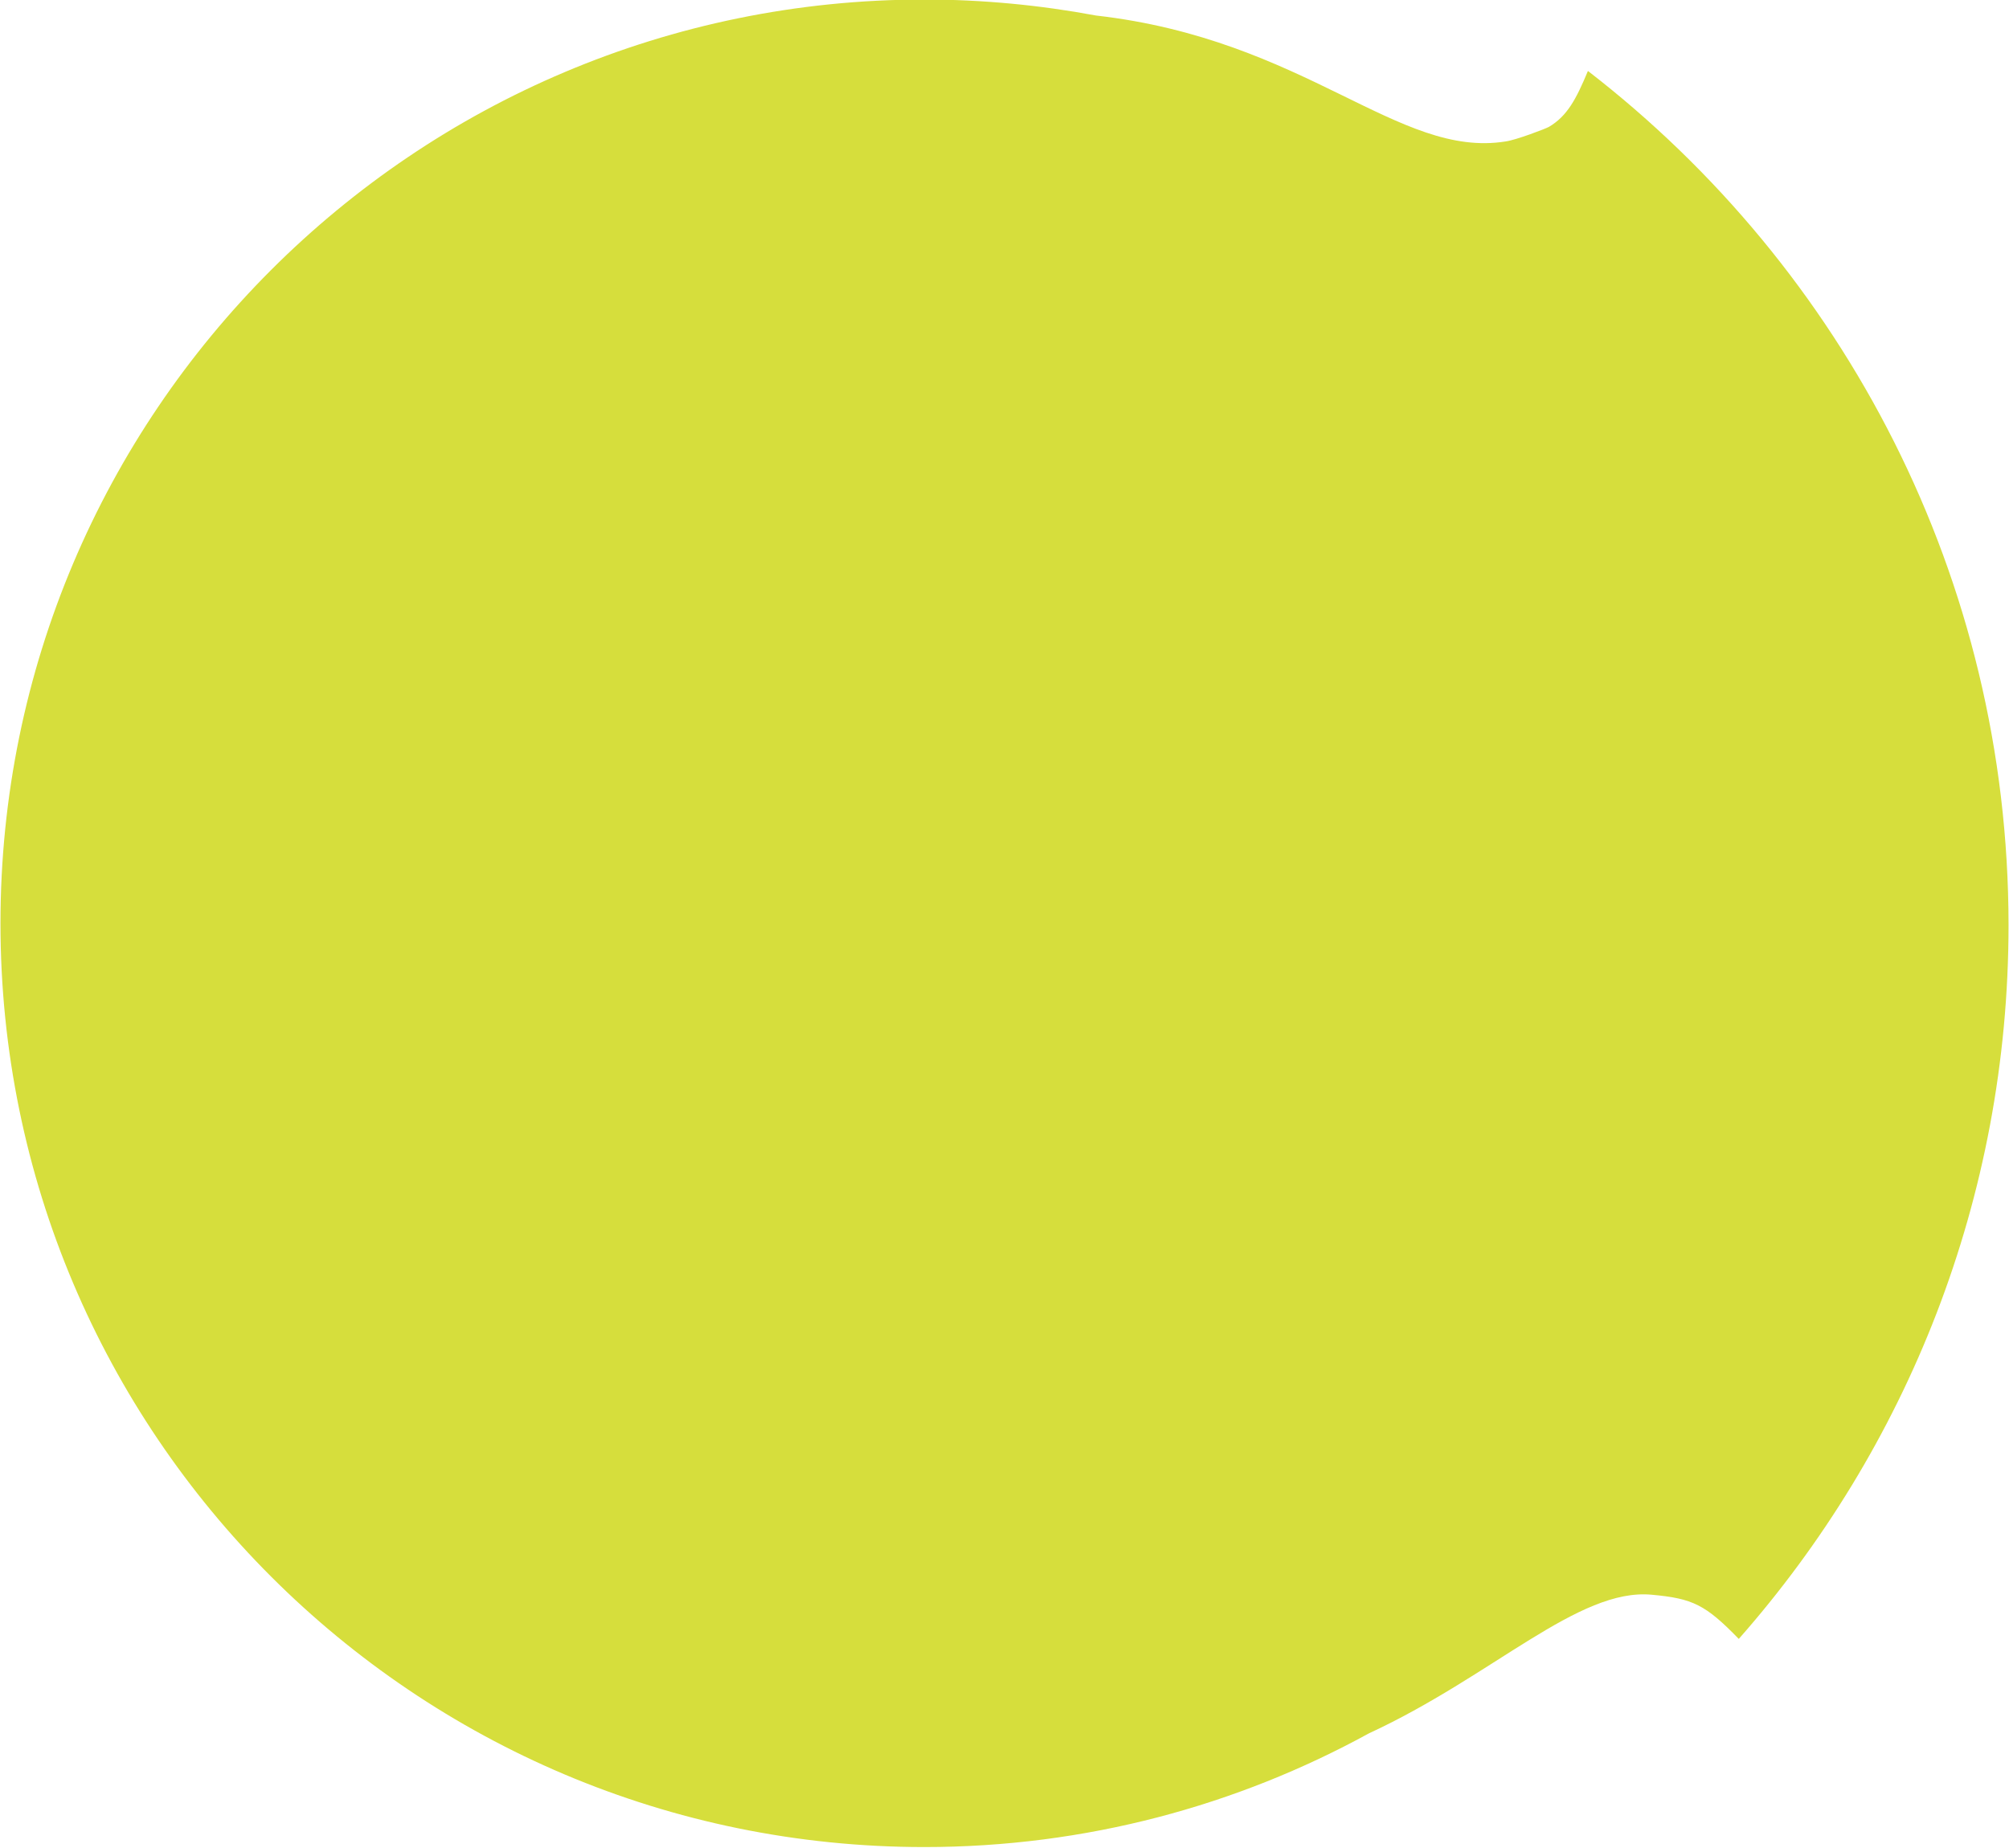<?xml version="1.0" encoding="utf-8"?>
<!-- Generator: Adobe Illustrator 17.1.0, SVG Export Plug-In . SVG Version: 6.00 Build 0)  -->
<!DOCTYPE svg PUBLIC "-//W3C//DTD SVG 1.1//EN" "http://www.w3.org/Graphics/SVG/1.1/DTD/svg11.dtd">
<svg version="1.1" id="a_x2B_b" xmlns="http://www.w3.org/2000/svg" xmlns:xlink="http://www.w3.org/1999/xlink" x="0px" y="0px"
	 width="427.5px" height="393.3px" viewBox="947.6 226.6 427.5 393.3" enable-background="new 947.6 226.6 427.5 393.3" xml:space="preserve">
<g>
	<path fill="#D6DE3C" d="M1285.5,241.7c-2.5,6-4.4,9.6-8.3,11.9c-0.7,0.4-7,2.8-9.2,3.1c-22.9,3.7-42.4-21.7-87.2-26.8
		c-11.8-2.2-24.1-3.4-36.5-3.4c-108.6,0-196.6,88-196.6,196.6s88,196.6,196.6,196.6c34.3,0,66.5-8.8,94.6-24.2
		c26.4-12.2,44.6-31,60.2-29.5c8.7,0.8,11.4,2.1,18.5,9.4c35.7-40.5,57.4-93.7,57.4-151.9C1375,349.6,1339.9,283.7,1285.5,241.7z"/>
</g>
</svg>
